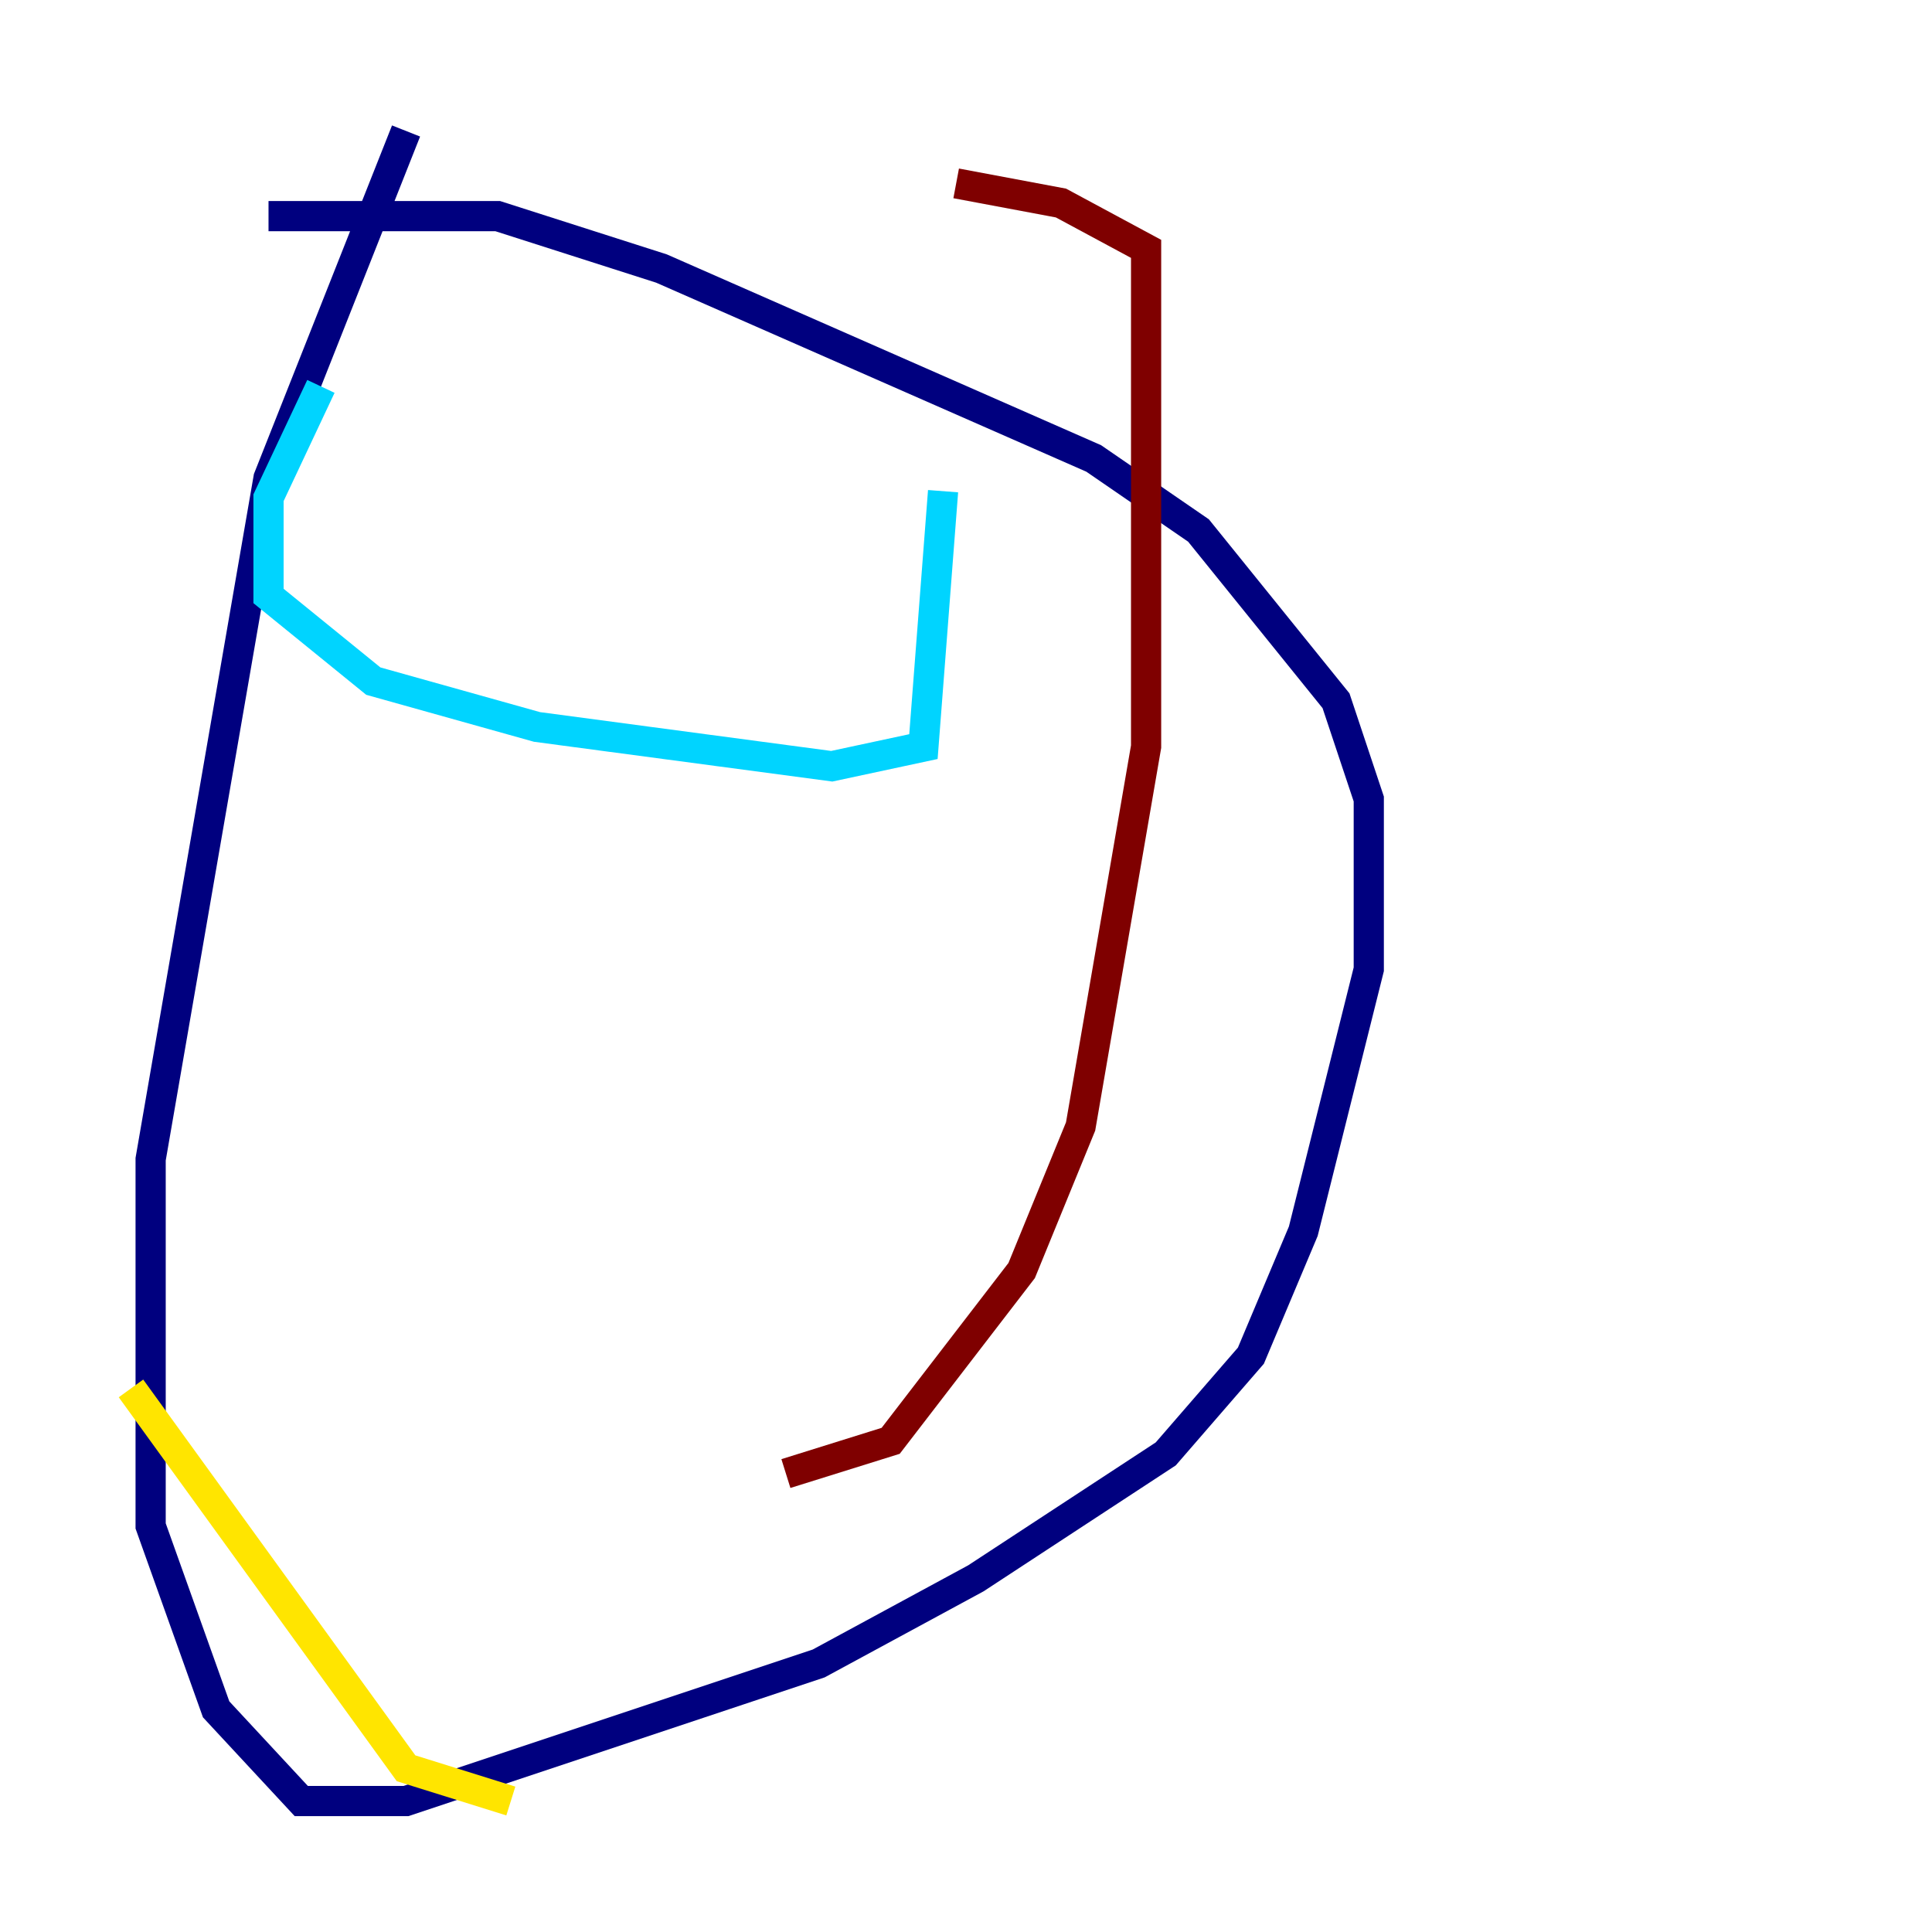 <?xml version="1.0" encoding="utf-8" ?>
<svg baseProfile="tiny" height="128" version="1.2" viewBox="0,0,128,128" width="128" xmlns="http://www.w3.org/2000/svg" xmlns:ev="http://www.w3.org/2001/xml-events" xmlns:xlink="http://www.w3.org/1999/xlink"><defs /><polyline fill="none" points="26.902,8.678 17.79,31.675 9.98,76.8 9.98,101.098 14.319,113.248 19.959,119.322 26.902,119.322 54.237,110.21 64.651,104.57 77.234,96.325 82.875,89.817 86.346,81.573 90.685,64.217 90.685,52.936 88.515,46.427 79.403,35.146 72.461,30.373 43.824,17.79 32.976,14.319 17.79,14.319" stroke="#00007f" stroke-width="2" /><polyline fill="none" points="21.261,25.6 17.79,32.976 17.79,39.485 24.732,45.125 35.58,48.163 55.105,50.766 61.18,49.464 62.481,32.542" stroke="#00d4ff" stroke-width="2" /><polyline fill="none" points="8.678,91.986 26.902,117.153 33.844,119.322" stroke="#ffe500" stroke-width="2" /><polyline fill="none" points="52.068,97.627 59.01,95.458 67.688,84.176 71.593,74.63 75.932,49.464 75.932,16.488 70.291,13.451 63.349,12.149" stroke="#7f0000" stroke-width="2" /></svg>